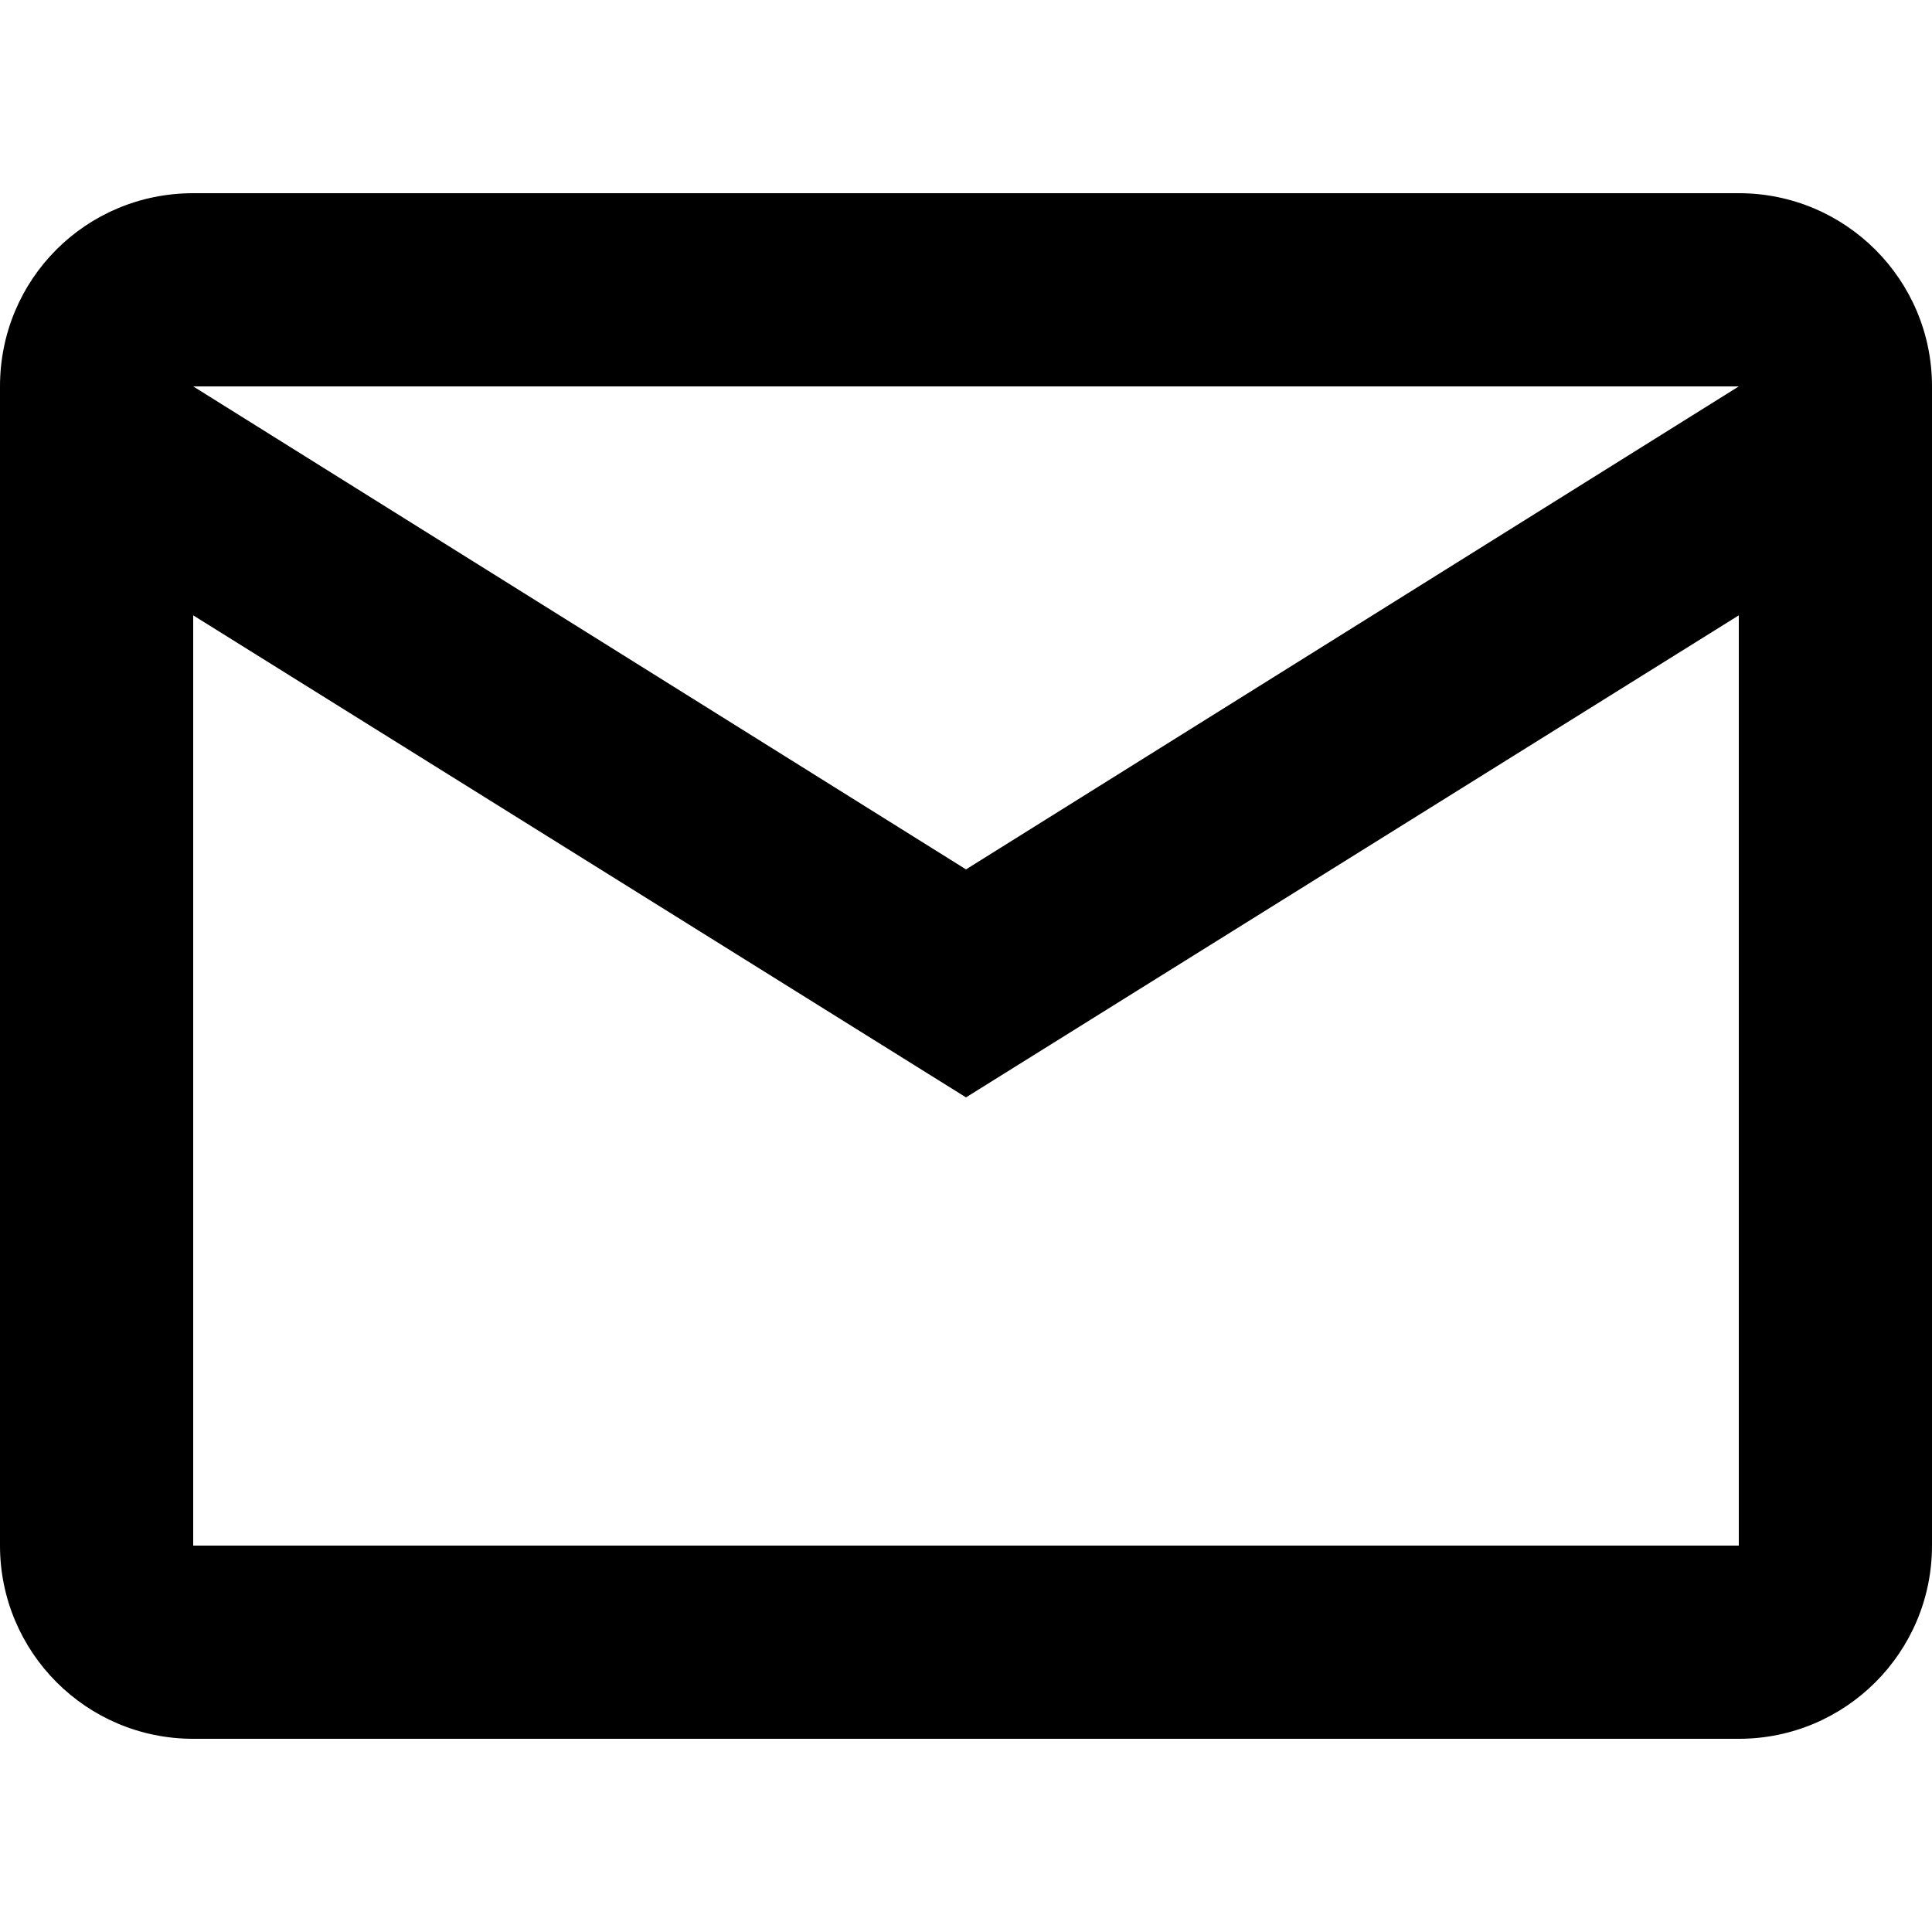 <svg width="20" height="20" viewBox="0 0 20 20" fill="none" xmlns="http://www.w3.org/2000/svg">
<path fill-rule="evenodd" clip-rule="evenodd" d="M2 2H18C19.105 2 20 2.895 20 4V16C20 17.105 19.105 18 18 18H2C0.89 18 0 17.1 0 16V4C0 2.89 0.89 2 2 2ZM10 9L18 4H2L10 9ZM18 6.37V16H2V6.37L10 11.36L18 6.37Z" fill="black"/>
</svg>
